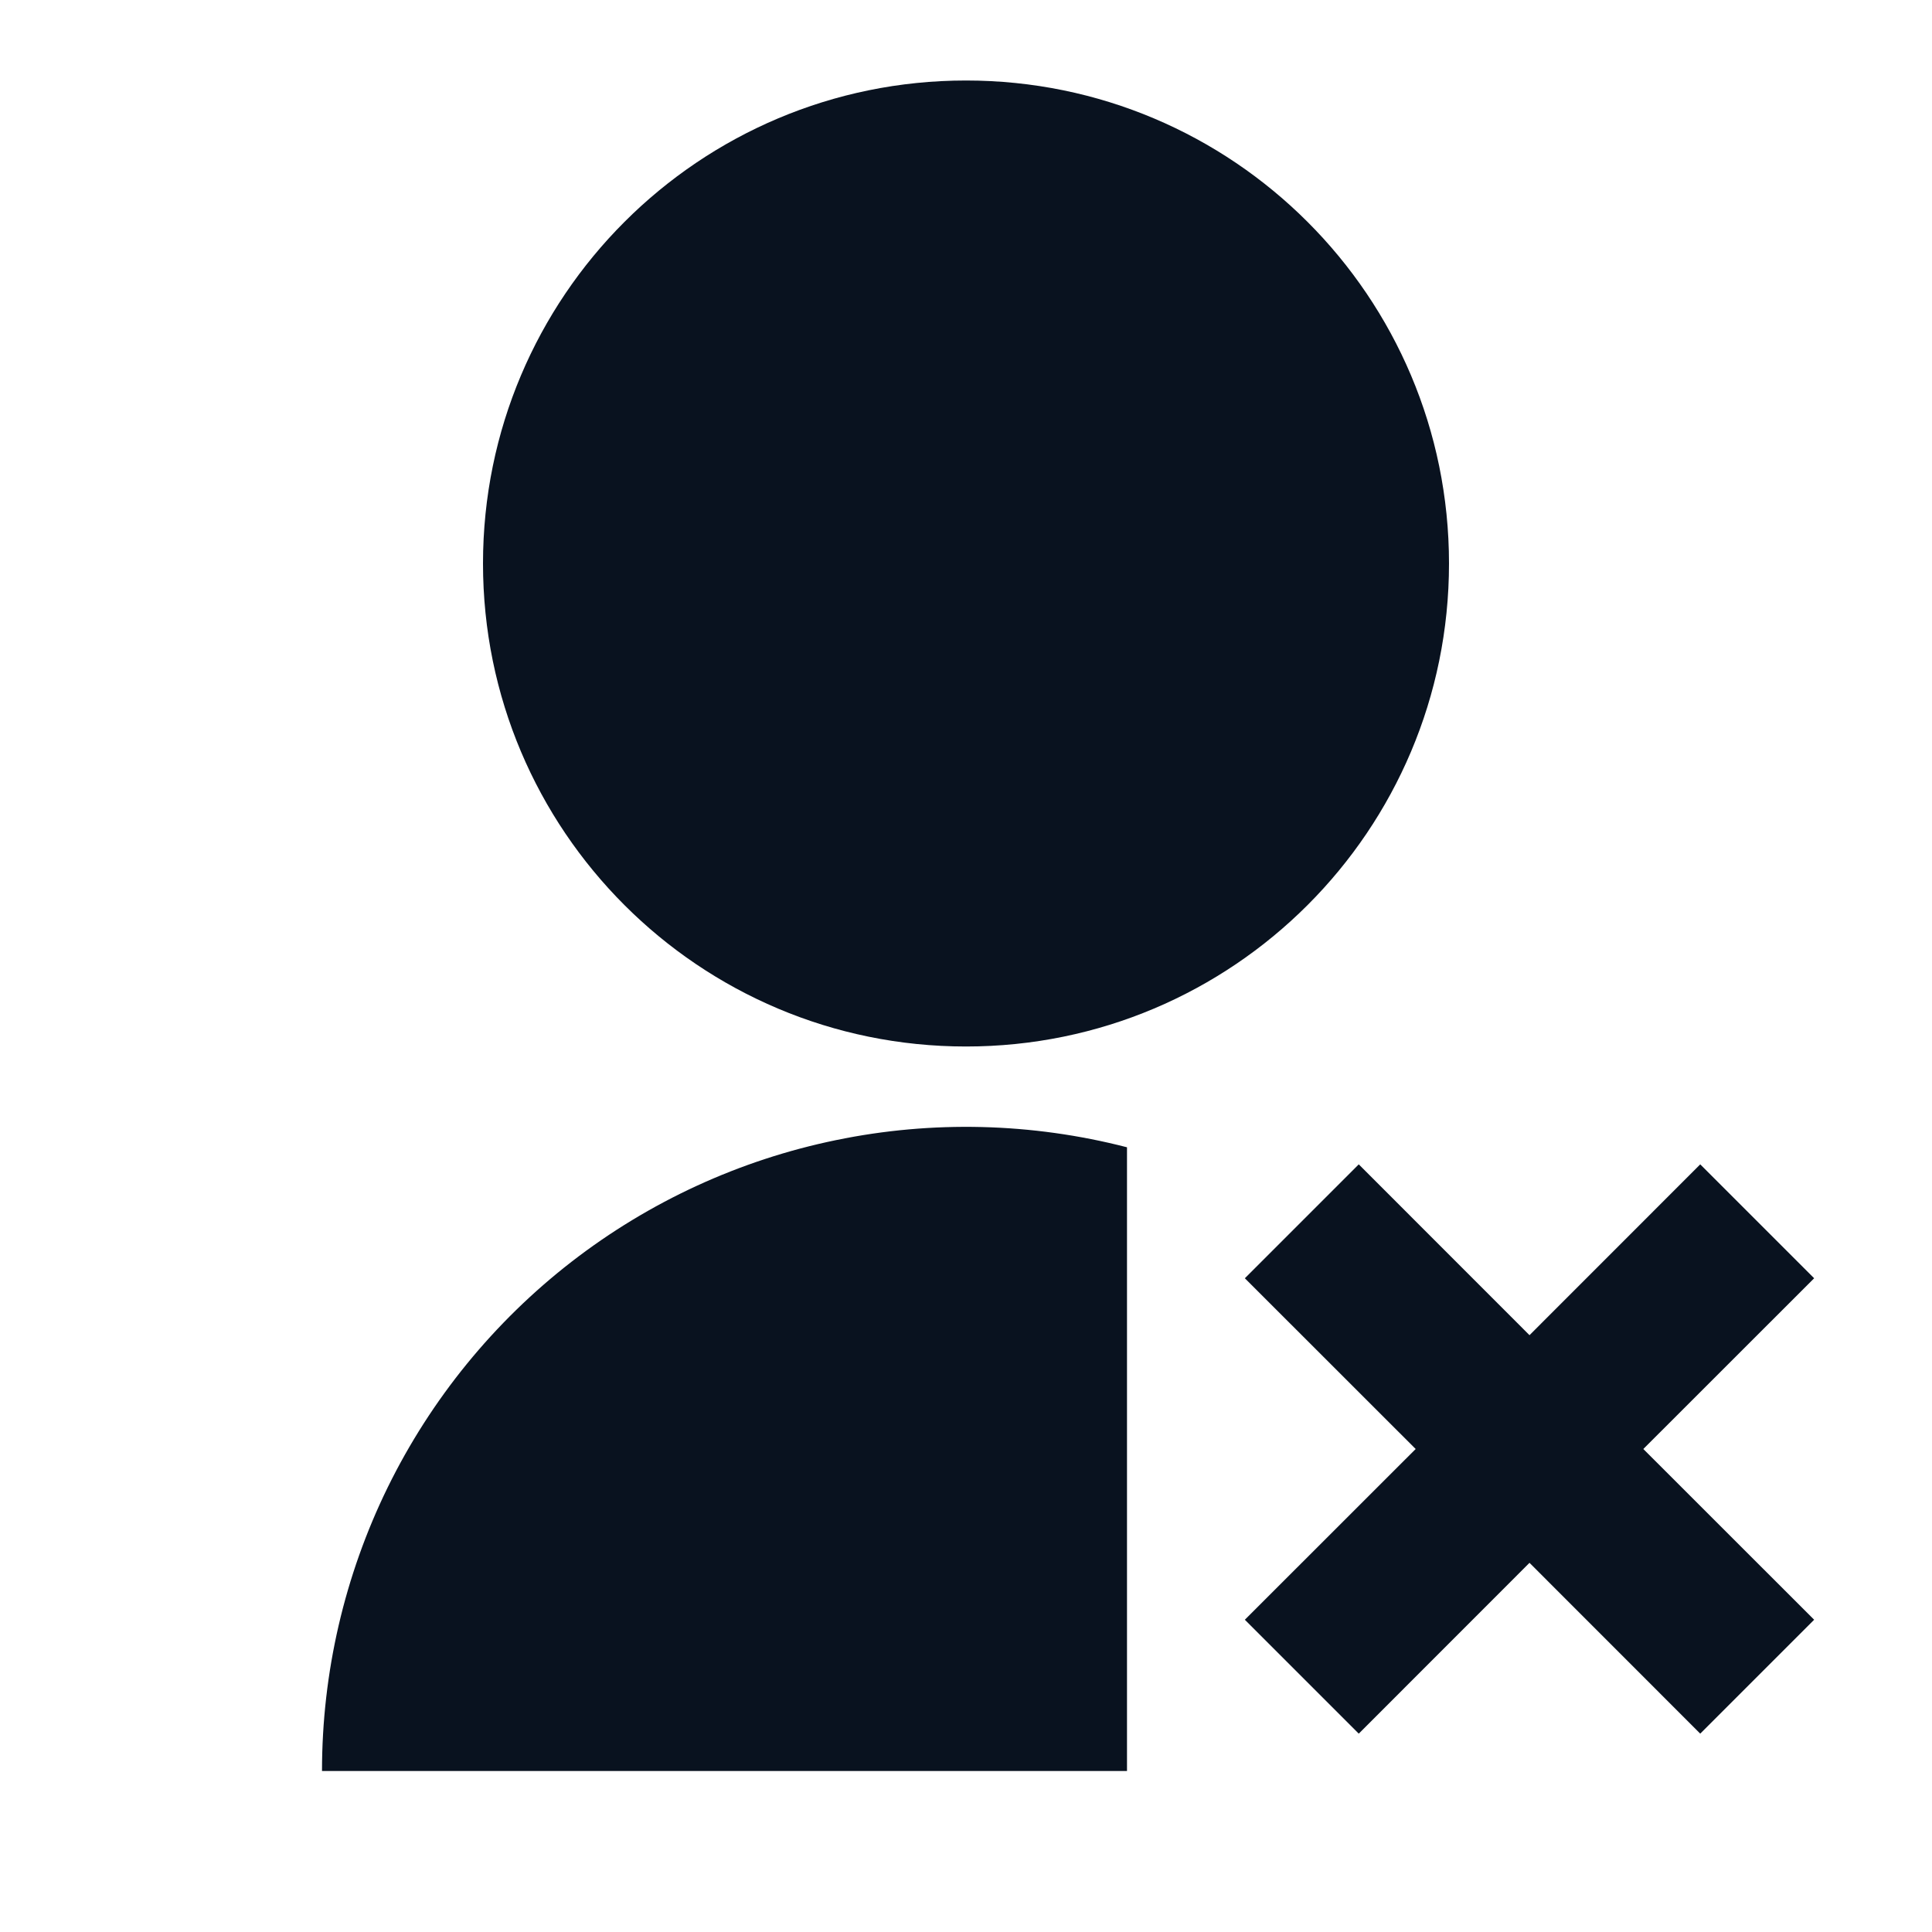<svg width="24" height="24" viewBox="0 0 24 24" fill="none" xmlns="http://www.w3.org/2000/svg">
<g clip-path="url(#clip0_11_54209)">
<path d="M14 14.252V22H4C4 20.779 4.279 19.574 4.816 18.477C5.354 17.381 6.135 16.422 7.1 15.674C8.066 14.926 9.189 14.409 10.385 14.163C11.581 13.916 12.818 13.947 14 14.252ZM12 13C8.685 13 6 10.315 6 7C6 3.685 8.685 1 12 1C15.315 1 18 3.685 18 7C18 10.315 15.315 13 12 13ZM19 16.586L21.121 14.464L22.536 15.879L20.414 18L22.536 20.121L21.121 21.536L19 19.414L16.879 21.536L15.464 20.121L17.586 18L15.464 15.879L16.879 14.464L19 16.586Z" fill="#09121F"/>
</g>
<defs>
<clipPath id="clip0_11_54209">
<rect width="24" height="24" fill="white"/>
</clipPath>
</defs>
</svg>
